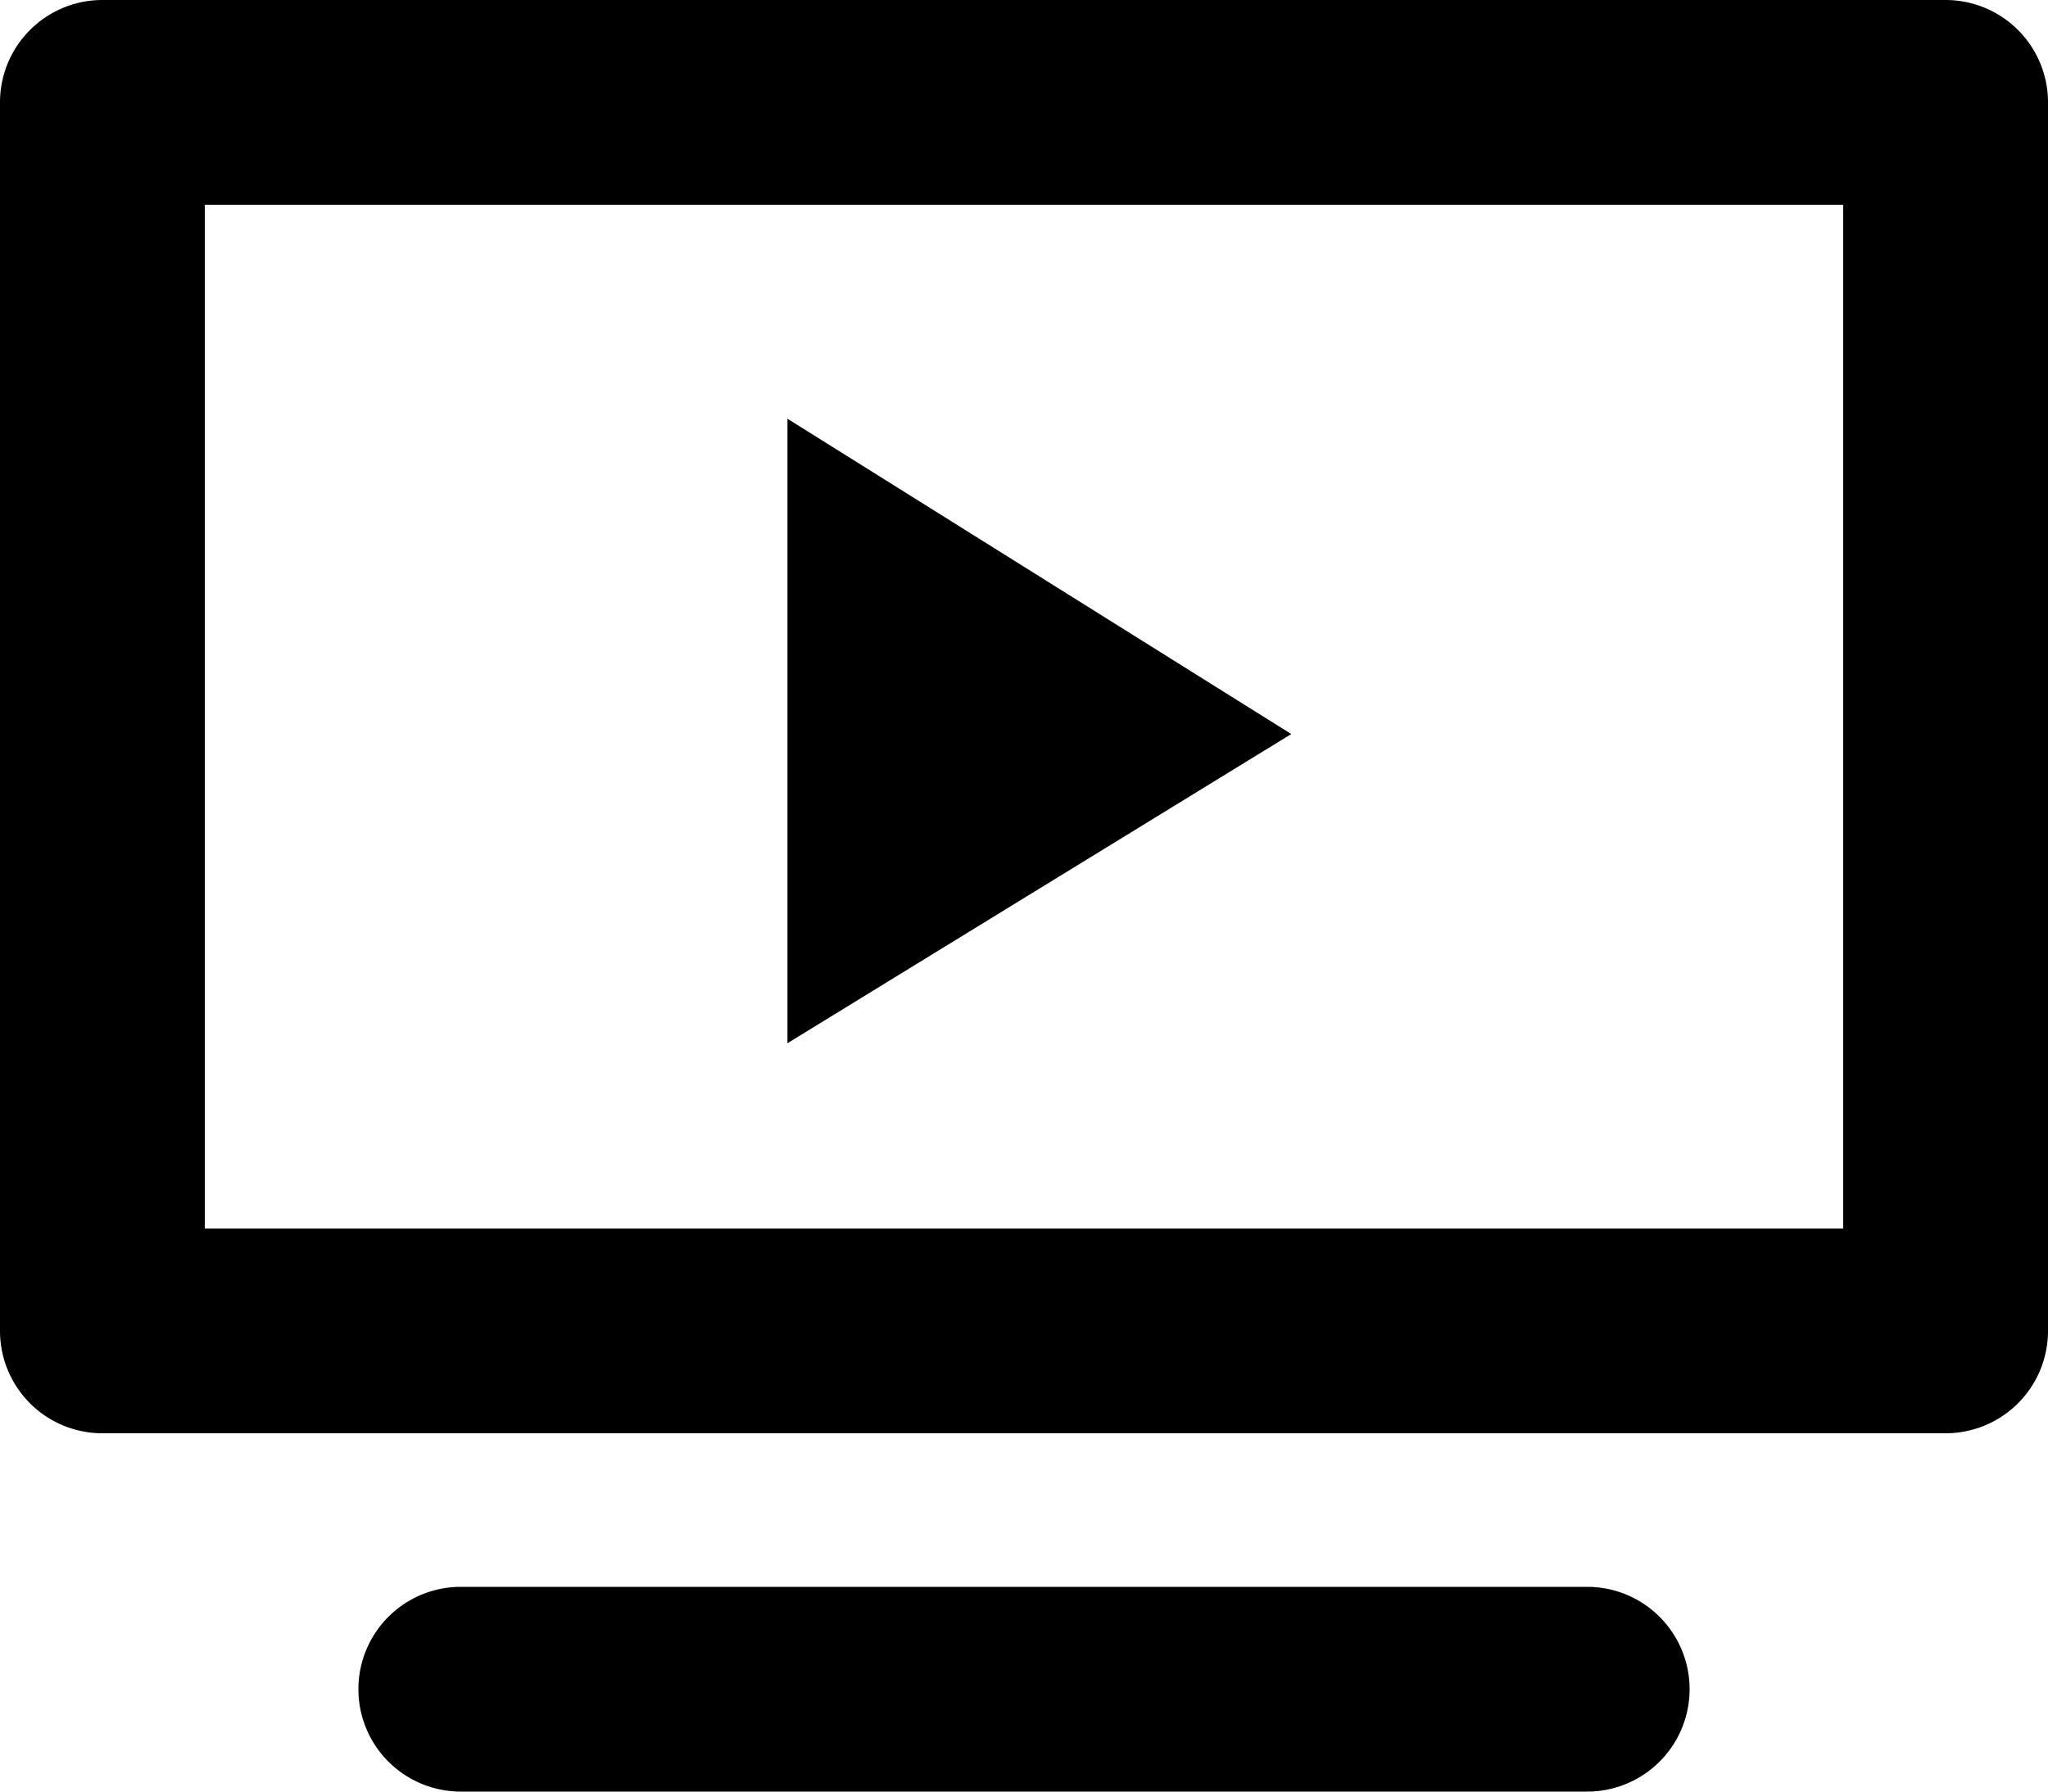 <svg xmlns="http://www.w3.org/2000/svg" viewBox="0 0 20 17.5">
  <path d="M19 0H1a1 1 0 0 0-1 1v12a1 1 0 0 0 1 1h18a1 1 0 0 0 1-1V1a1 1 0 0 0-1-1zm-1 12H2V2h16z"/>
  <path d="M7.69 4.09v6.1l4.92-3.02-4.92-3.08z"/>
  <path d="M15.5 15.5h-11a1 1 0 0 0 0 2h11a1 1 0 0 0 0-2z"/>
</svg>